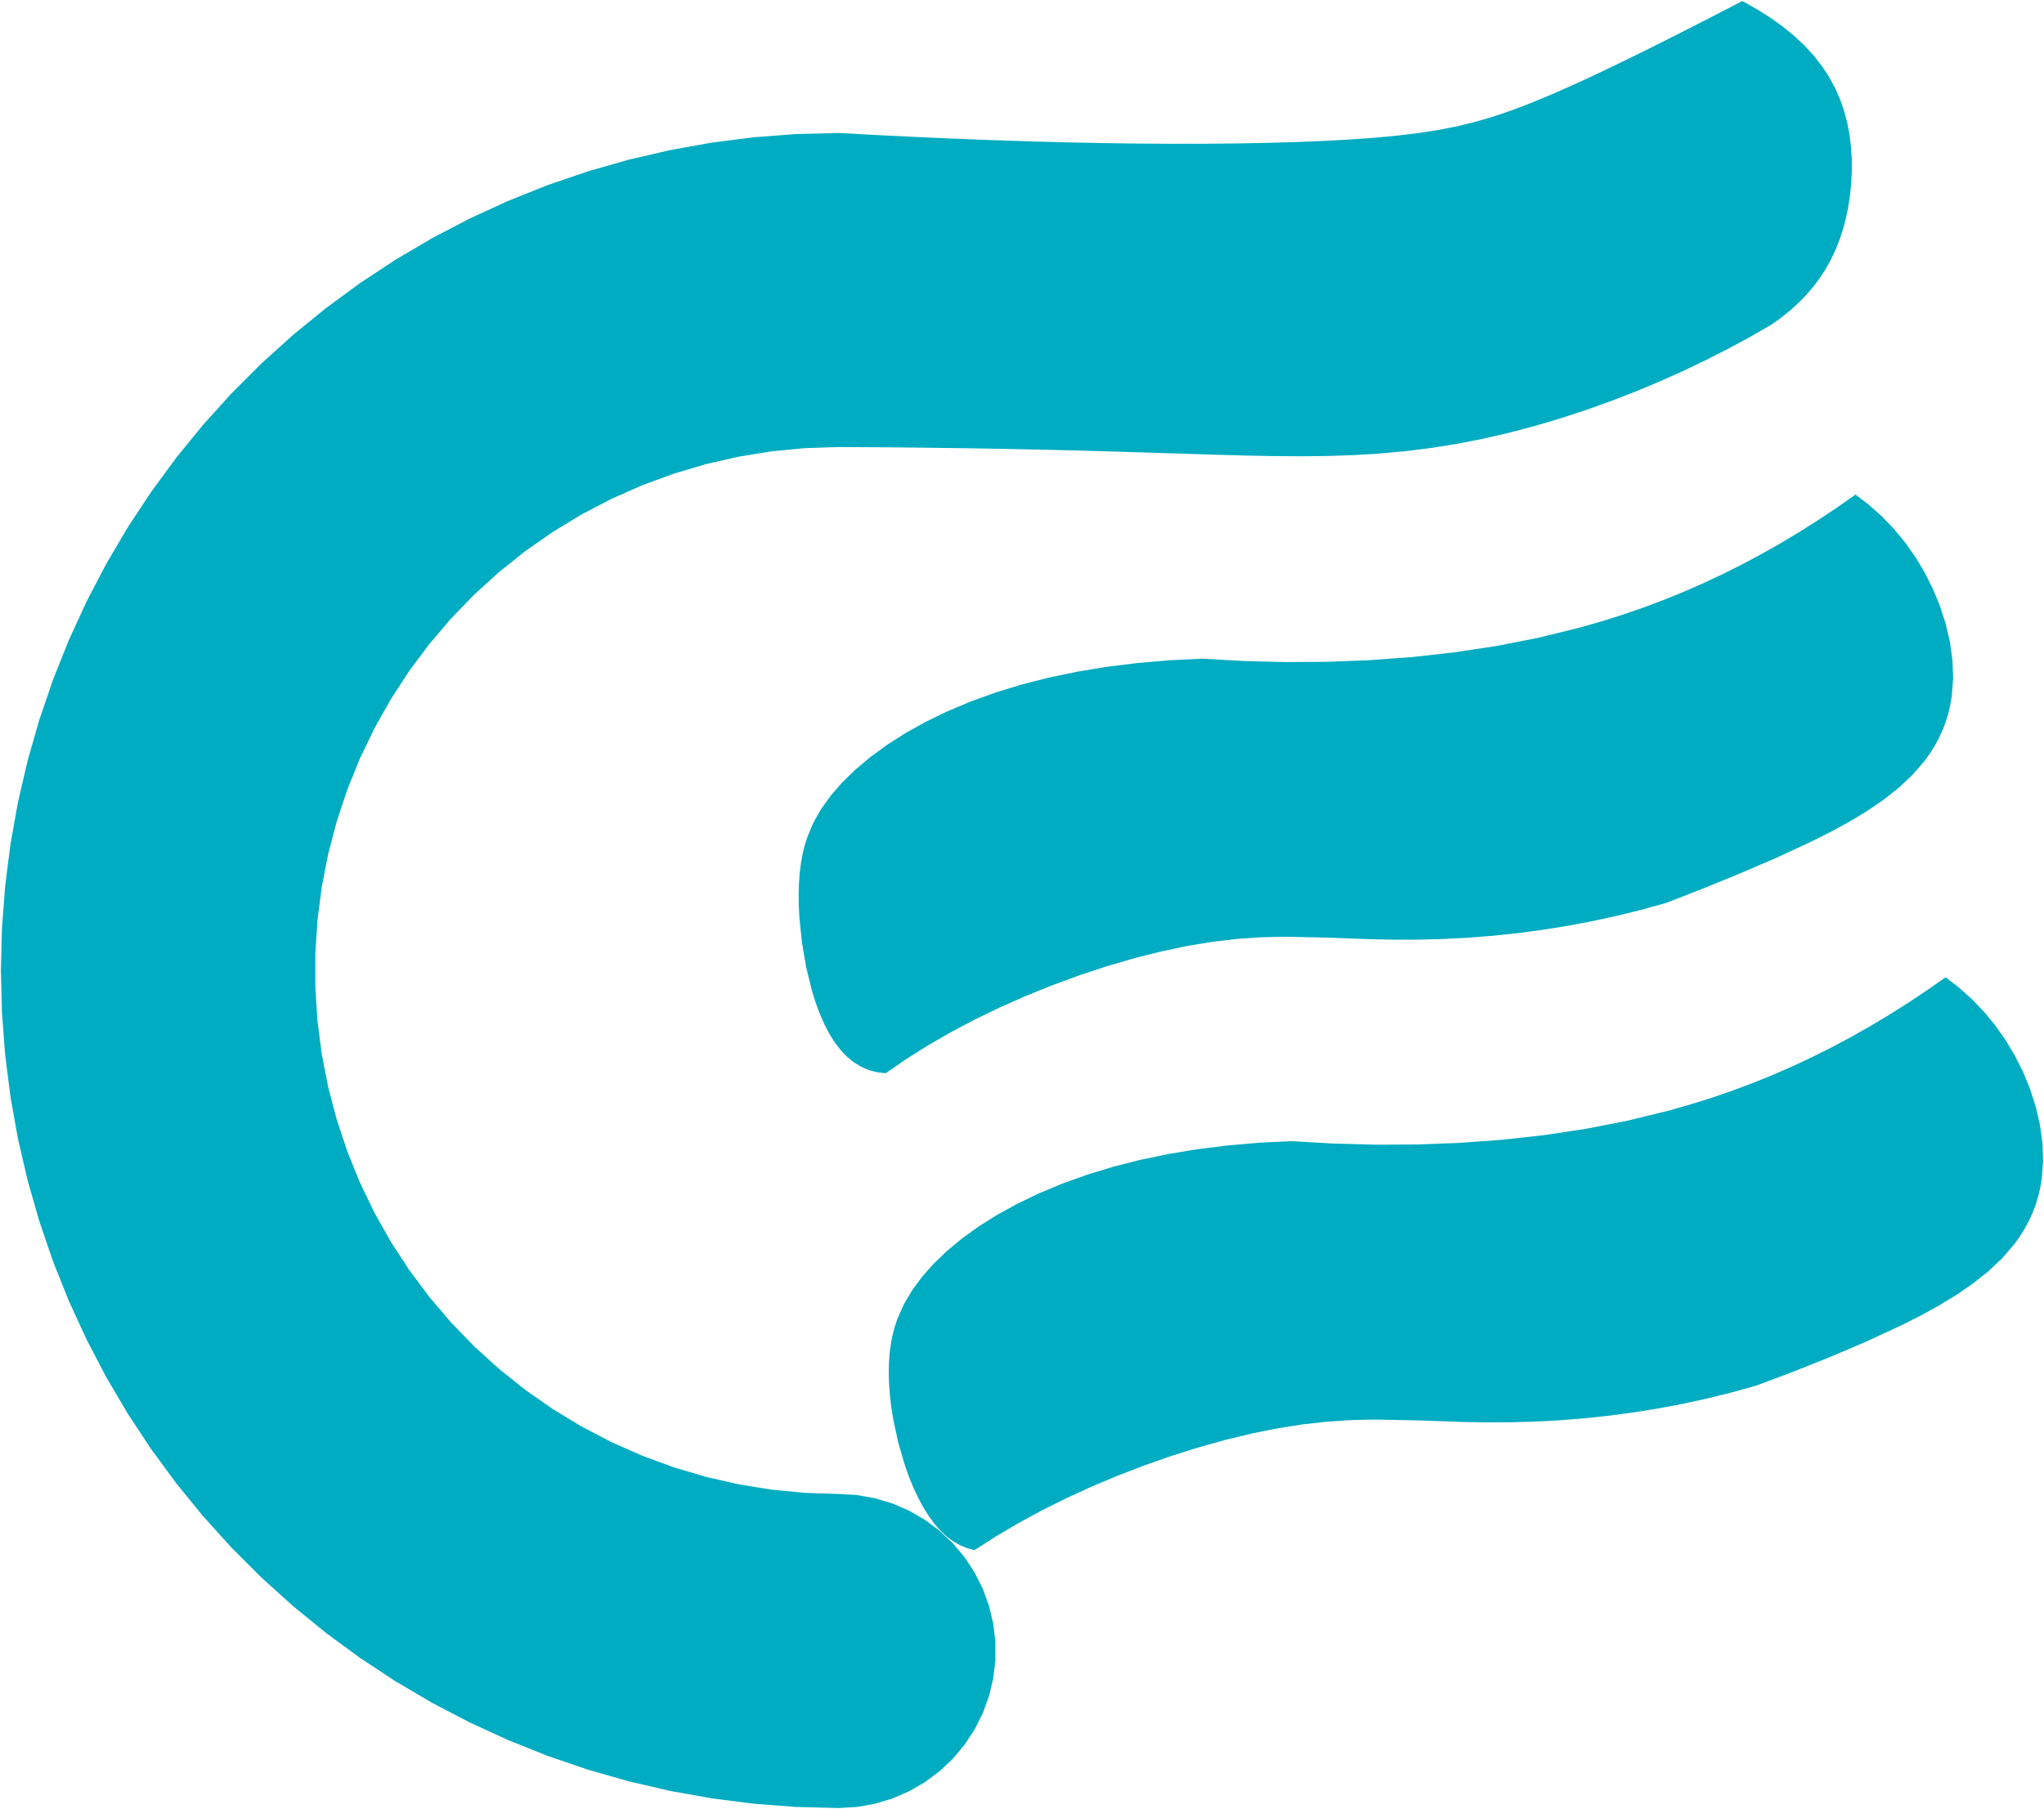 <?xml version="1.0" encoding="UTF-8" ?>
<!DOCTYPE svg PUBLIC "-//W3C//DTD SVG 1.1//EN" "http://www.w3.org/Graphics/SVG/1.1/DTD/svg11.dtd">
<svg width="214.727mm" height="190.068mm" viewBox="-318.727 77.507 214.727 190.068" version="1.1" xmlns="http://www.w3.org/2000/svg">
  <path
     d="m -211.826,237.597 0.102,-0.058 2.366,-1.284 0.073,-0.038 2.465,-1.232 0.076,-0.037 2.559,-1.176 0.078,-0.036 2.643,-1.115 0.081,-0.034 2.712,-1.047 0.083,-0.031 0.083,-0.03 2.761,-0.969 0.084,-0.027 2.781,-0.878 0.084,-0.024 2.769,-0.774 0.084,-0.021 2.727,-0.657 0.082,-0.018 2.657,-0.531 0.08,-0.015 2.567,-0.4 0.077,-0.011 2.466,-0.271 0.075,-0.008 0.072,-0.005 2.369,-0.153 0.07,-0.002 2.291,-0.053 h 0.068 l 4.465,0.088 0.148,0.005 4.522,0.156 0.152,0.005 2.34,0.041 h 0.078 l 2.402,-0.006 0.08,-0.001 2.458,-0.064 0.082,-0.003 2.502,-0.129 0.084,-0.005 2.531,-0.197 0.084,-0.007 2.545,-0.267 0.084,-0.01 2.546,-0.336 0.084,-0.012 2.536,-0.407 0.084,-0.014 2.521,-0.476 0.083,-0.016 2.502,-0.546 0.082,-0.018 2.481,-0.614 0.082,-0.021 2.458,-0.682 0.081,-0.023 0.086,-0.031 3.565,-1.337 0.088,-0.034 3.68,-1.465 0.089,-0.036 0.091,-0.038 3.775,-1.603 0.092,-0.041 3.812,-1.765 0.092,-0.044 1.886,-0.955 0.09,-0.048 1.845,-1.014 1.78,-1.082 0.086,-0.052 1.686,-1.157 0.068,-0.049 1.562,-1.242 0.032,-0.026 0.03,-0.027 1.409,-1.333 0.028,-0.028 1.229,-1.429 0.025,-0.029 0.023,-0.031 0.54,-0.75 0.02,-0.032 0.487,-0.775 0.433,-0.797 0.025,-0.049 0.377,-0.82 0.32,-0.841 0.019,-0.051 0.263,-0.86 0.013,-0.053 0.207,-0.878 0.151,-0.893 0.007,-0.054 0.139,-1.821 0.001,-0.055 -0.066,-1.849 -0.004,-0.056 -0.256,-1.854 -0.009,-0.056 -0.426,-1.835 -0.013,-0.055 -0.017,-0.055 -0.578,-1.793 -0.021,-0.053 -0.712,-1.733 -0.024,-0.051 -0.832,-1.658 -0.027,-0.048 -0.94,-1.571 -0.03,-0.046 -1.039,-1.476 -0.033,-0.044 -1.132,-1.378 -0.035,-0.041 -1.221,-1.276 -0.038,-0.038 -1.308,-1.174 -0.043,-0.039 -1.394,-1.071 -0.046,-0.036 -1.918,1.342 -0.072,0.049 -1.903,1.267 -0.106,0.067 -1.921,1.214 -1.938,1.16 -0.108,0.063 -1.956,1.107 -1.974,1.052 -0.109,0.058 -1.991,0.996 -0.111,0.053 -2.01,0.941 -2.027,0.884 -0.112,0.048 -2.044,0.827 -0.114,0.042 -2.061,0.77 -2.077,0.713 -0.115,0.038 -2.091,0.656 -0.076,0.022 -2.105,0.601 -0.075,0.02 -4.243,1.042 -0.077,0.018 -0.076,0.016 -4.276,0.837 -0.154,0.027 -4.295,0.648 -0.154,0.02 -4.3,0.473 -0.154,0.013 -4.297,0.311 -0.154,0.008 -4.285,0.161 -0.153,0.002 -4.271,0.02 -0.153,-0.003 -4.254,-0.114 -4.238,-0.245 -0.114,-0.006 -0.073,-0.004 -3.338,0.169 -0.064,0.003 -3.181,0.275 -0.117,0.01 -3.078,0.383 -0.113,0.015 -2.974,0.491 -0.108,0.019 -2.866,0.599 -0.105,0.023 -2.753,0.704 -0.1,0.028 -2.633,0.806 -0.095,0.031 -2.505,0.902 -0.09,0.035 -2.366,0.988 -0.084,0.038 -2.214,1.066 -0.077,0.041 -2.051,1.13 -0.071,0.043 -1.876,1.183 -0.064,0.045 -1.696,1.225 -0.057,0.046 -1.513,1.259 -0.05,0.047 -1.336,1.286 -0.043,0.048 -1.164,1.314 -0.999,1.352 -0.036,0.05 -0.837,1.411 -0.027,0.045 -0.022,0.049 -0.67,1.507 -0.269,0.805 -0.016,0.052 -0.222,0.846 -0.007,0.028 -0.173,0.892 -0.005,0.03 -0.124,0.941 -0.003,0.032 -0.072,0.994 -0.002,0.033 -0.02,1.046 v 0.034 l 0.033,1.095 0.002,0.036 0.086,1.14 0.008,0.075 0.138,1.175 0.188,1.202 0.014,0.078 0.522,2.434 0.019,0.078 0.7,2.388 0.025,0.075 0.411,1.143 0.014,0.036 0.448,1.091 0.015,0.034 0.484,1.028 0.016,0.031 0.516,0.955 0.018,0.029 0.548,0.872 0.018,0.027 0.578,0.783 0.019,0.024 0.607,0.691 0.02,0.021 0.636,0.593 0.021,0.018 0.663,0.495 0.022,0.015 0.691,0.395 0.022,0.012 0.719,0.295 0.023,0.009 0.745,0.193 0.024,0.006 2.199,-1.408 0.059,-0.037 z m 97.515,-94.487 0.427,1.838 0.009,0.056 0.257,1.855 0.004,0.057 0.067,1.849 -0.002,0.055 -0.138,1.82 -0.007,0.054 -0.151,0.892 -0.207,0.875 -0.013,0.053 -0.263,0.858 -0.019,0.051 -0.321,0.838 -0.377,0.816 -0.025,0.049 -0.433,0.793 -0.488,0.77 -0.021,0.031 -0.541,0.746 -0.023,0.03 -0.025,0.03 -1.231,1.416 -0.028,0.028 -1.411,1.321 -0.029,0.027 -0.032,0.026 -1.564,1.229 -0.068,0.048 -1.688,1.145 -0.086,0.052 -1.782,1.07 -1.847,1.006 -0.09,0.047 -1.888,0.95 -0.091,0.044 -3.812,1.764 -0.092,0.041 -3.773,1.617 -0.091,0.039 -0.09,0.037 -3.676,1.496 -0.087,0.035 -3.558,1.387 -0.085,0.033 -0.082,0.023 -2.457,0.68 -0.082,0.02 -2.481,0.613 -0.082,0.018 -2.503,0.545 -0.084,0.016 -2.523,0.477 -0.084,0.014 -2.539,0.409 -0.084,0.011 -2.55,0.339 -0.084,0.01 -2.549,0.269 -0.085,0.007 -2.535,0.199 -0.083,0.006 -2.506,0.13 -0.082,0.003 -2.46,0.064 -0.08,0.001 -2.402,0.005 -0.078,-0.001 -2.339,-0.044 -0.151,-0.005 -4.516,-0.166 -0.148,-0.004 -4.464,-0.093 h -0.068 l -2.296,0.056 -0.07,0.002 -2.379,0.162 -0.072,0.005 -0.075,0.008 -2.481,0.287 -0.078,0.012 -2.586,0.423 -0.08,0.016 -2.68,0.561 -0.082,0.019 -2.751,0.694 -0.084,0.022 -2.791,0.815 -0.085,0.026 -2.797,0.924 -0.085,0.029 -2.77,1.017 -0.084,0.031 -0.083,0.033 -2.712,1.098 -0.081,0.035 -2.632,1.168 -0.077,0.036 -2.535,1.229 -0.075,0.038 -2.428,1.284 -0.072,0.04 -2.314,1.335 -0.099,0.061 -2.199,1.385 -0.056,0.039 -2.118,1.459 -0.03,-0.004 -0.868,-0.102 -0.029,-0.008 -0.824,-0.217 -0.027,-0.011 -0.78,-0.332 -0.025,-0.016 -0.736,-0.446 -0.023,-0.019 -0.691,-0.559 -0.022,-0.023 -0.646,-0.67 -0.021,-0.027 -0.601,-0.776 -0.019,-0.03 -0.556,-0.878 -0.017,-0.034 -0.511,-0.972 -0.016,-0.036 -0.465,-1.057 -0.015,-0.039 -0.42,-1.131 -0.013,-0.041 -0.374,-1.19 -0.021,-0.086 -0.613,-2.501 -0.015,-0.088 -0.43,-2.56 -0.009,-0.086 -0.25,-2.499 -0.002,-0.041 -0.057,-1.195 v -0.04 l -0.013,-1.145 0.001,-0.038 0.032,-1.089 0.003,-0.036 0.076,-1.03 0.005,-0.033 0.12,-0.971 0.006,-0.032 0.164,-0.914 0.007,-0.029 0.207,-0.862 0.009,-0.028 0.251,-0.815 0.022,-0.052 0.63,-1.519 0.028,-0.049 0.803,-1.416 0.034,-0.047 0.977,-1.358 0.039,-0.046 1.155,-1.327 0.046,-0.045 1.336,-1.303 0.052,-0.044 1.519,-1.278 0.059,-0.043 1.703,-1.245 0.065,-0.041 1.882,-1.2 0.071,-0.04 2.054,-1.143 0.077,-0.037 2.217,-1.075 0.081,-0.034 2.369,-0.996 0.087,-0.031 2.509,-0.906 0.092,-0.028 2.641,-0.809 0.096,-0.024 2.766,-0.707 0.099,-0.02 2.884,-0.601 0.103,-0.017 2.998,-0.492 0.107,-0.014 3.108,-0.384 0.111,-0.009 3.216,-0.276 3.324,-0.167 0.115,-0.006 0.072,0.004 0.083,0.005 4.227,0.236 4.246,0.108 0.156,0.003 4.263,-0.025 0.157,-0.002 4.279,-0.165 0.157,-0.007 4.292,-0.314 0.158,-0.013 4.297,-0.475 0.158,-0.02 4.292,-0.649 0.158,-0.027 4.274,-0.838 0.078,-0.016 0.078,-0.019 4.242,-1.041 0.078,-0.02 2.104,-0.601 0.078,-0.022 2.091,-0.657 0.076,-0.024 2.077,-0.713 0.076,-0.026 2.061,-0.77 0.094,-0.036 2.044,-0.827 0.093,-0.04 2.027,-0.884 2.009,-0.94 0.092,-0.044 1.991,-0.996 0.091,-0.047 1.973,-1.052 0.09,-0.05 1.955,-1.107 1.937,-1.16 0.089,-0.054 1.92,-1.214 0.088,-0.057 1.902,-1.266 0.054,-0.038 1.917,-1.341 0.046,0.035 1.393,1.068 0.043,0.038 1.307,1.172 0.038,0.038 1.221,1.274 0.035,0.041 1.132,1.377 0.032,0.044 1.04,1.477 0.03,0.046 0.94,1.572 0.027,0.049 0.833,1.66 0.024,0.051 0.714,1.736 0.021,0.053 0.579,1.796 0.017,0.055 z m -123.412,90.91 0.058,0.009 3.451,0.333 0.058,0.006 3.465,0.111 0.059,0.002 1.884,0.11 0.032,0.002 1.858,0.327 0.031,0.006 1.808,0.541 0.03,0.009 1.733,0.747 0.029,0.013 1.634,0.943 0.028,0.016 1.513,1.127 0.026,0.019 1.372,1.295 0.024,0.022 1.212,1.445 0.021,0.025 1.037,1.576 0.017,0.027 0.847,1.686 0.015,0.029 0.645,1.773 0.011,0.03 0.435,1.836 0.007,0.031 0.219,1.874 0.004,0.032 v 1.886 0.032 l -0.219,1.874 -0.004,0.032 -0.435,1.836 -0.007,0.031 -0.646,1.773 -0.01,0.03 -0.847,1.686 -0.015,0.029 -1.036,1.576 -0.018,0.027 -1.213,1.445 -0.02,0.025 -1.373,1.295 -0.023,0.022 -1.513,1.127 -0.026,0.019 -1.634,0.943 -0.028,0.016 -1.732,0.747 -0.03,0.013 -1.807,0.541 -0.031,0.009 -1.858,0.328 -0.031,0.005 -1.884,0.11 -0.032,0.002 -4.383,-0.111 -0.074,-0.002 -4.372,-0.333 -0.074,-0.006 -4.349,-0.554 -0.074,-0.009 -4.315,-0.773 -0.073,-0.013 -4.271,-0.991 -0.072,-0.017 -4.216,-1.206 -0.071,-0.02 -4.149,-1.418 -0.07,-0.024 -4.071,-1.626 -0.069,-0.028 -3.984,-1.831 -0.068,-0.031 -3.886,-2.03 -0.066,-0.034 -3.778,-2.224 -0.064,-0.037 -3.661,-2.413 -0.062,-0.041 -3.533,-2.595 -0.06,-0.044 -3.398,-2.77 -0.058,-0.047 -3.253,-2.939 -0.055,-0.05 -3.1,-3.1 -0.053,-0.053 -2.939,-3.253 -0.05,-0.055 -2.77,-3.398 -0.047,-0.058 -2.595,-3.534 -0.044,-0.059 -2.413,-3.661 -0.041,-0.062 -2.224,-3.778 -0.038,-0.064 -2.029,-3.886 -0.035,-0.066 -1.83,-3.984 -0.031,-0.068 -1.627,-4.071 -0.027,-0.069 -1.418,-4.149 -0.024,-0.07 -1.206,-4.215 -0.021,-0.072 -0.991,-4.27 -0.017,-0.073 -0.773,-4.315 -0.013,-0.073 -0.554,-4.349 -0.01,-0.074 -0.332,-4.372 -0.006,-0.074 -0.111,-4.383 -0.002,-0.074 0.111,-4.383 0.002,-0.074 0.333,-4.372 0.005,-0.074 0.554,-4.349 0.01,-0.074 0.773,-4.315 0.013,-0.073 0.991,-4.271 0.017,-0.072 1.206,-4.216 0.021,-0.071 1.418,-4.149 0.024,-0.07 1.626,-4.071 0.028,-0.069 1.83,-3.984 0.031,-0.068 2.03,-3.886 0.034,-0.066 2.225,-3.778 0.037,-0.064 2.413,-3.661 0.041,-0.062 2.595,-3.533 0.044,-0.06 2.77,-3.398 0.047,-0.058 2.939,-3.253 0.05,-0.055 3.1,-3.1 0.053,-0.053 3.253,-2.939 0.055,-0.05 3.398,-2.77 0.058,-0.047 3.534,-2.595 0.059,-0.044 3.661,-2.413 0.062,-0.041 3.778,-2.224 0.064,-0.038 3.886,-2.029 0.066,-0.035 3.984,-1.83 0.068,-0.031 4.071,-1.627 0.069,-0.027 4.149,-1.418 0.07,-0.024 4.215,-1.206 0.072,-0.021 4.27,-0.991 0.073,-0.017 4.315,-0.773 0.073,-0.013 4.349,-0.554 0.074,-0.01 4.372,-0.332 0.074,-0.006 4.383,-0.111 0.074,-0.002 0.069,0.004 4.096,0.222 0.083,0.004 3.964,0.194 0.215,0.01 3.902,0.171 3.837,0.148 0.209,0.007 3.771,0.124 3.7,0.098 0.203,0.006 3.625,0.074 0.1,0.001 3.543,0.049 0.097,0.001 0.096,0.001 3.454,0.022 h 0.093 l 3.355,-0.004 0.135,-0.001 3.243,-0.03 0.129,-0.003 3.117,-0.058 0.062,-0.002 2.975,-0.086 0.061,-0.002 0.058,-0.002 2.82,-0.115 0.056,-0.002 2.652,-0.146 0.089,-0.005 2.479,-0.179 0.083,-0.007 2.306,-0.216 0.077,-0.008 2.143,-0.26 0.072,-0.009 2.003,-0.311 0.067,-0.012 1.896,-0.373 0.064,-0.014 1.833,-0.446 0.063,-0.016 1.819,-0.531 0.063,-0.02 1.855,-0.629 0.051,-0.018 1.938,-0.737 0.054,-0.02 0.056,-0.024 2.061,-0.853 0.059,-0.026 2.212,-0.975 0.064,-0.029 1.17,-0.535 1.215,-0.567 0.067,-0.032 1.263,-0.599 0.071,-0.035 1.311,-0.631 1.359,-0.664 0.076,-0.037 1.41,-0.697 0.08,-0.04 1.46,-0.729 1.51,-0.761 0.085,-0.043 1.561,-0.794 1.611,-0.826 0.089,-0.046 1.663,-0.858 0.064,-0.033 1.742,-0.906 0.026,0.015 0.04,0.023 1.484,0.829 1.377,0.869 0.06,0.04 1.268,0.908 0.053,0.043 1.16,0.948 1.05,0.987 0.046,0.045 0.94,1.026 0.041,0.047 0.829,1.064 0.034,0.049 0.721,1.1 0.028,0.051 0.613,1.134 0.508,1.163 0.022,0.053 0.409,1.188 0.016,0.054 0.315,1.208 0.01,0.055 0.227,1.221 0.146,1.227 0.006,0.055 0.072,1.226 0.002,0.054 0.004,1.218 -0.002,0.055 -0.059,1.203 -0.118,1.184 -0.005,0.053 -0.175,1.16 -0.009,0.051 -0.23,1.131 -0.012,0.05 -0.287,1.1 -0.016,0.052 -0.345,1.067 -0.404,1.032 -0.021,0.049 -0.465,0.997 -0.025,0.046 -0.529,0.961 -0.594,0.924 -0.03,0.044 -0.659,0.887 -0.034,0.042 -0.725,0.851 -0.038,0.04 -0.791,0.815 -0.857,0.779 -0.042,0.037 -0.922,0.744 -0.03,0.022 -1.003,0.721 -0.038,0.021 -0.045,0.026 -2.186,1.256 -2.239,1.211 -0.085,0.046 -2.293,1.165 -0.087,0.044 -2.346,1.118 -0.089,0.042 -2.398,1.07 -0.092,0.039 -2.447,1.019 -0.094,0.038 -2.493,0.964 -0.096,0.035 -2.534,0.904 -0.097,0.033 -2.568,0.838 -0.098,0.03 -2.594,0.766 -0.099,0.026 -2.61,0.688 -2.621,0.602 -0.099,0.023 -2.624,0.513 -0.1,0.018 -2.626,0.421 -0.1,0.015 -2.629,0.329 -0.1,0.011 -2.641,0.24 -0.1,0.008 -2.662,0.159 -0.102,0.005 -2.699,0.087 -0.152,0.002 -2.754,0.027 -2.827,-0.023 h -0.078 l -0.08,-0.002 -2.918,-0.058 -0.083,-0.003 -3.026,-0.083 -0.085,-0.003 -3.148,-0.099 -0.088,-0.002 -3.282,-0.106 -0.091,-0.003 -0.094,-0.002 -3.423,-0.106 -0.098,-0.003 -3.569,-0.1 -0.101,-0.003 -3.72,-0.092 -0.103,-0.002 -3.871,-0.081 -0.108,-0.003 -0.11,-0.002 -4.023,-0.068 -0.114,-0.001 -4.174,-0.055 -0.118,-0.001 -4.325,-0.041 -0.121,-0.001 -4.475,-0.026 -0.124,-0.001 -3.465,0.111 -0.059,0.002 -3.451,0.333 -0.058,0.006 -3.423,0.553 -0.058,0.009 -3.38,0.772 -0.057,0.013 -3.324,0.986 -0.056,0.017 -3.254,1.197 -0.055,0.021 -3.17,1.403 -0.054,0.024 -3.073,1.603 -0.052,0.027 -2.965,1.798 -0.05,0.03 -2.844,1.984 -0.048,0.033 -2.711,2.162 -0.046,0.036 -2.566,2.331 -0.044,0.04 -2.411,2.49 -0.041,0.042 -2.248,2.64 -0.038,0.045 -2.073,2.778 -0.035,0.048 -1.892,2.905 -0.032,0.049 -1.701,3.021 -0.029,0.051 -1.504,3.124 -0.026,0.053 -1.301,3.213 -0.022,0.055 -1.092,3.29 -0.019,0.056 -0.879,3.354 -0.015,0.056 -0.663,3.403 -0.011,0.058 -0.443,3.438 -0.008,0.059 -0.222,3.46 -0.004,0.058 v 3.467 0.059 l 0.222,3.46 0.004,0.058 0.443,3.439 0.008,0.058 0.663,3.403 0.011,0.058 0.879,3.353 0.015,0.057 1.093,3.29 0.018,0.056 1.301,3.214 0.022,0.054 1.505,3.124 0.025,0.053 1.701,3.02 0.029,0.052 1.891,2.905 0.033,0.049 2.073,2.779 0.035,0.047 2.248,2.64 0.038,0.045 2.412,2.49 0.04,0.042 2.567,2.331 0.043,0.04 2.711,2.161 0.046,0.037 2.843,1.983 0.049,0.034 2.964,1.797 0.051,0.031 3.073,1.603 0.052,0.027 3.171,1.404 0.053,0.023 3.254,1.198 0.055,0.02 3.324,0.986 0.056,0.017 3.38,0.772 0.057,0.013 z"
     style="fill:#00acc1;fill-opacity:1;" />
</svg>
